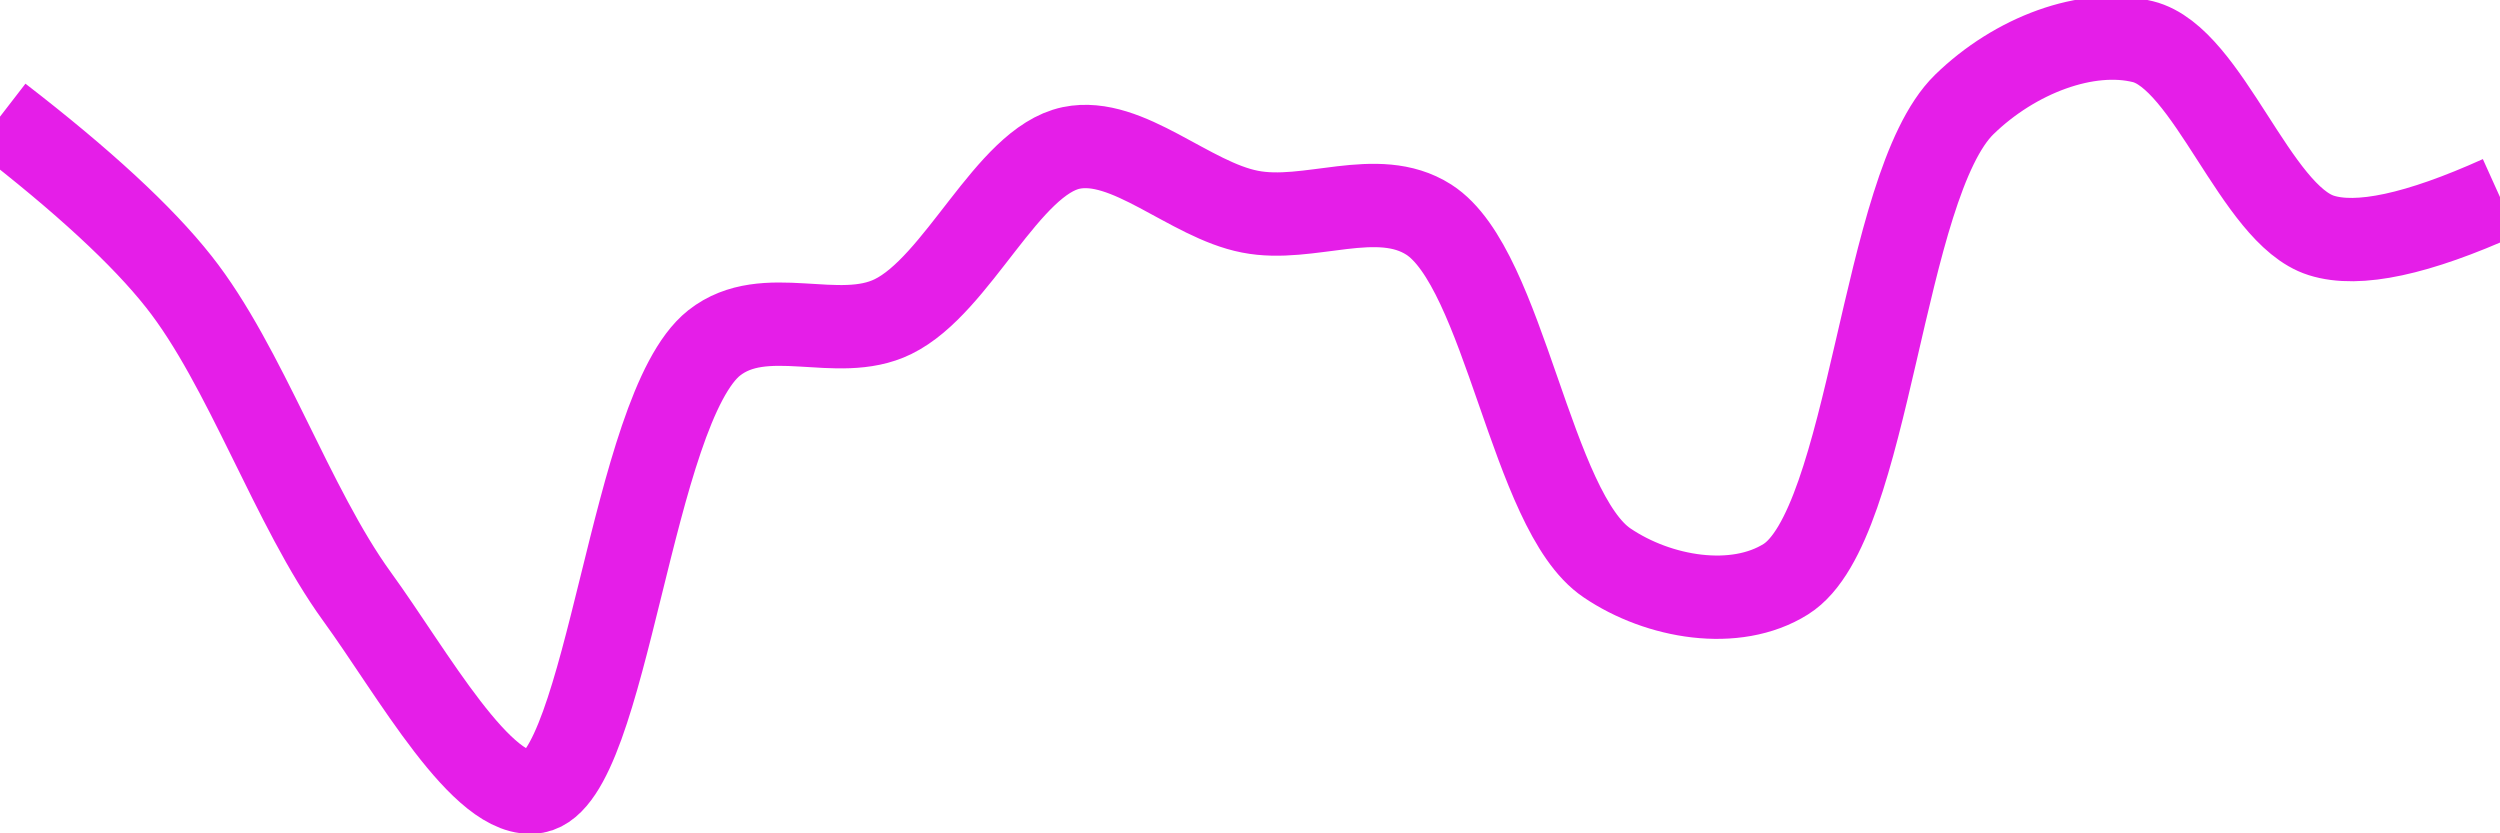 <svg class="main-svg" xmlns="http://www.w3.org/2000/svg" xmlns:xlink="http://www.w3.org/1999/xlink" width="60" height="20" style="" viewBox="0 0 60 20"><rect x="0" y="0" width="60" height="20" style="fill: rgb(0, 0, 0); fill-opacity: 0;"/><defs id="defs-eecf88"><g class="clips"><clipPath id="clipeecf88xyplot" class="plotclip"><rect width="60" height="20"/></clipPath><clipPath class="axesclip" id="clipeecf88x"><rect x="0" y="0" width="60" height="20"/></clipPath><clipPath class="axesclip" id="clipeecf88y"><rect x="0" y="0" width="60" height="20"/></clipPath><clipPath class="axesclip" id="clipeecf88xy"><rect x="0" y="0" width="60" height="20"/></clipPath></g><g class="gradients"/><g class="patterns"/></defs><g class="bglayer"><rect class="bg" x="0" y="0" width="60" height="20" style="fill: rgb(0, 0, 0); fill-opacity: 0; stroke-width: 0;"/></g><g class="layer-below"><g class="imagelayer"/><g class="shapelayer"/></g><g class="cartesianlayer"><g class="subplot xy"><g class="layer-subplot"><g class="shapelayer"/><g class="imagelayer"/></g><g class="minor-gridlayer"><g class="x"/><g class="y"/></g><g class="gridlayer"><g class="x"/><g class="y"/></g><g class="zerolinelayer"/><g class="layer-between"><g class="shapelayer"/><g class="imagelayer"/></g><path class="xlines-below"/><path class="ylines-below"/><g class="overlines-below"/><g class="xaxislayer-below"/><g class="yaxislayer-below"/><g class="overaxes-below"/><g class="overplot"><g class="xy" transform="" clip-path="url(#clipeecf88xyplot)"><g class="scatterlayer mlayer"><g class="trace scatter trace8000c7" style="stroke-miterlimit: 2; opacity: 1;"><g class="fills"/><g class="errorbars"/><g class="lines"><path class="js-line" d="M0,2.8Q2.98,5.1 4.29,6.76C5.89,8.78 7.01,12.17 8.57,14.32C9.9,16.15 11.59,19.23 12.86,19C14.58,18.68 15.15,9.81 17.14,8.23C18.36,7.27 20.1,8.25 21.43,7.6C22.99,6.84 24.18,3.87 25.71,3.55C27.06,3.27 28.55,4.8 30,5.08C31.41,5.36 33.05,4.48 34.29,5.27C36.12,6.44 36.74,12.28 38.57,13.51C39.81,14.35 41.65,14.66 42.86,13.9C44.9,12.62 45.15,4.46 47.14,2.51C48.36,1.32 50.1,0.67 51.43,1C53,1.39 54.13,5.15 55.71,5.65Q57.03,6.07 60,4.73" style="vector-effect: none; fill: none; stroke: rgb(229, 30, 232); stroke-opacity: 1; stroke-width: 2px; opacity: 1;"/></g><g class="points"/><g class="text"/></g></g></g></g><path class="xlines-above crisp" d="M0,0" style="fill: none;"/><path class="ylines-above crisp" d="M0,0" style="fill: none;"/><g class="overlines-above"/><g class="xaxislayer-above"/><g class="yaxislayer-above"/><g class="overaxes-above"/></g></g><g class="polarlayer"/><g class="smithlayer"/><g class="ternarylayer"/><g class="geolayer"/><g class="funnelarealayer"/><g class="pielayer"/><g class="iciclelayer"/><g class="treemaplayer"/><g class="sunburstlayer"/><g class="glimages"/><defs id="topdefs-eecf88"><g class="clips"/></defs><g class="layer-above"><g class="imagelayer"/><g class="shapelayer"/></g><g class="infolayer"><g class="g-gtitle"/></g></svg>